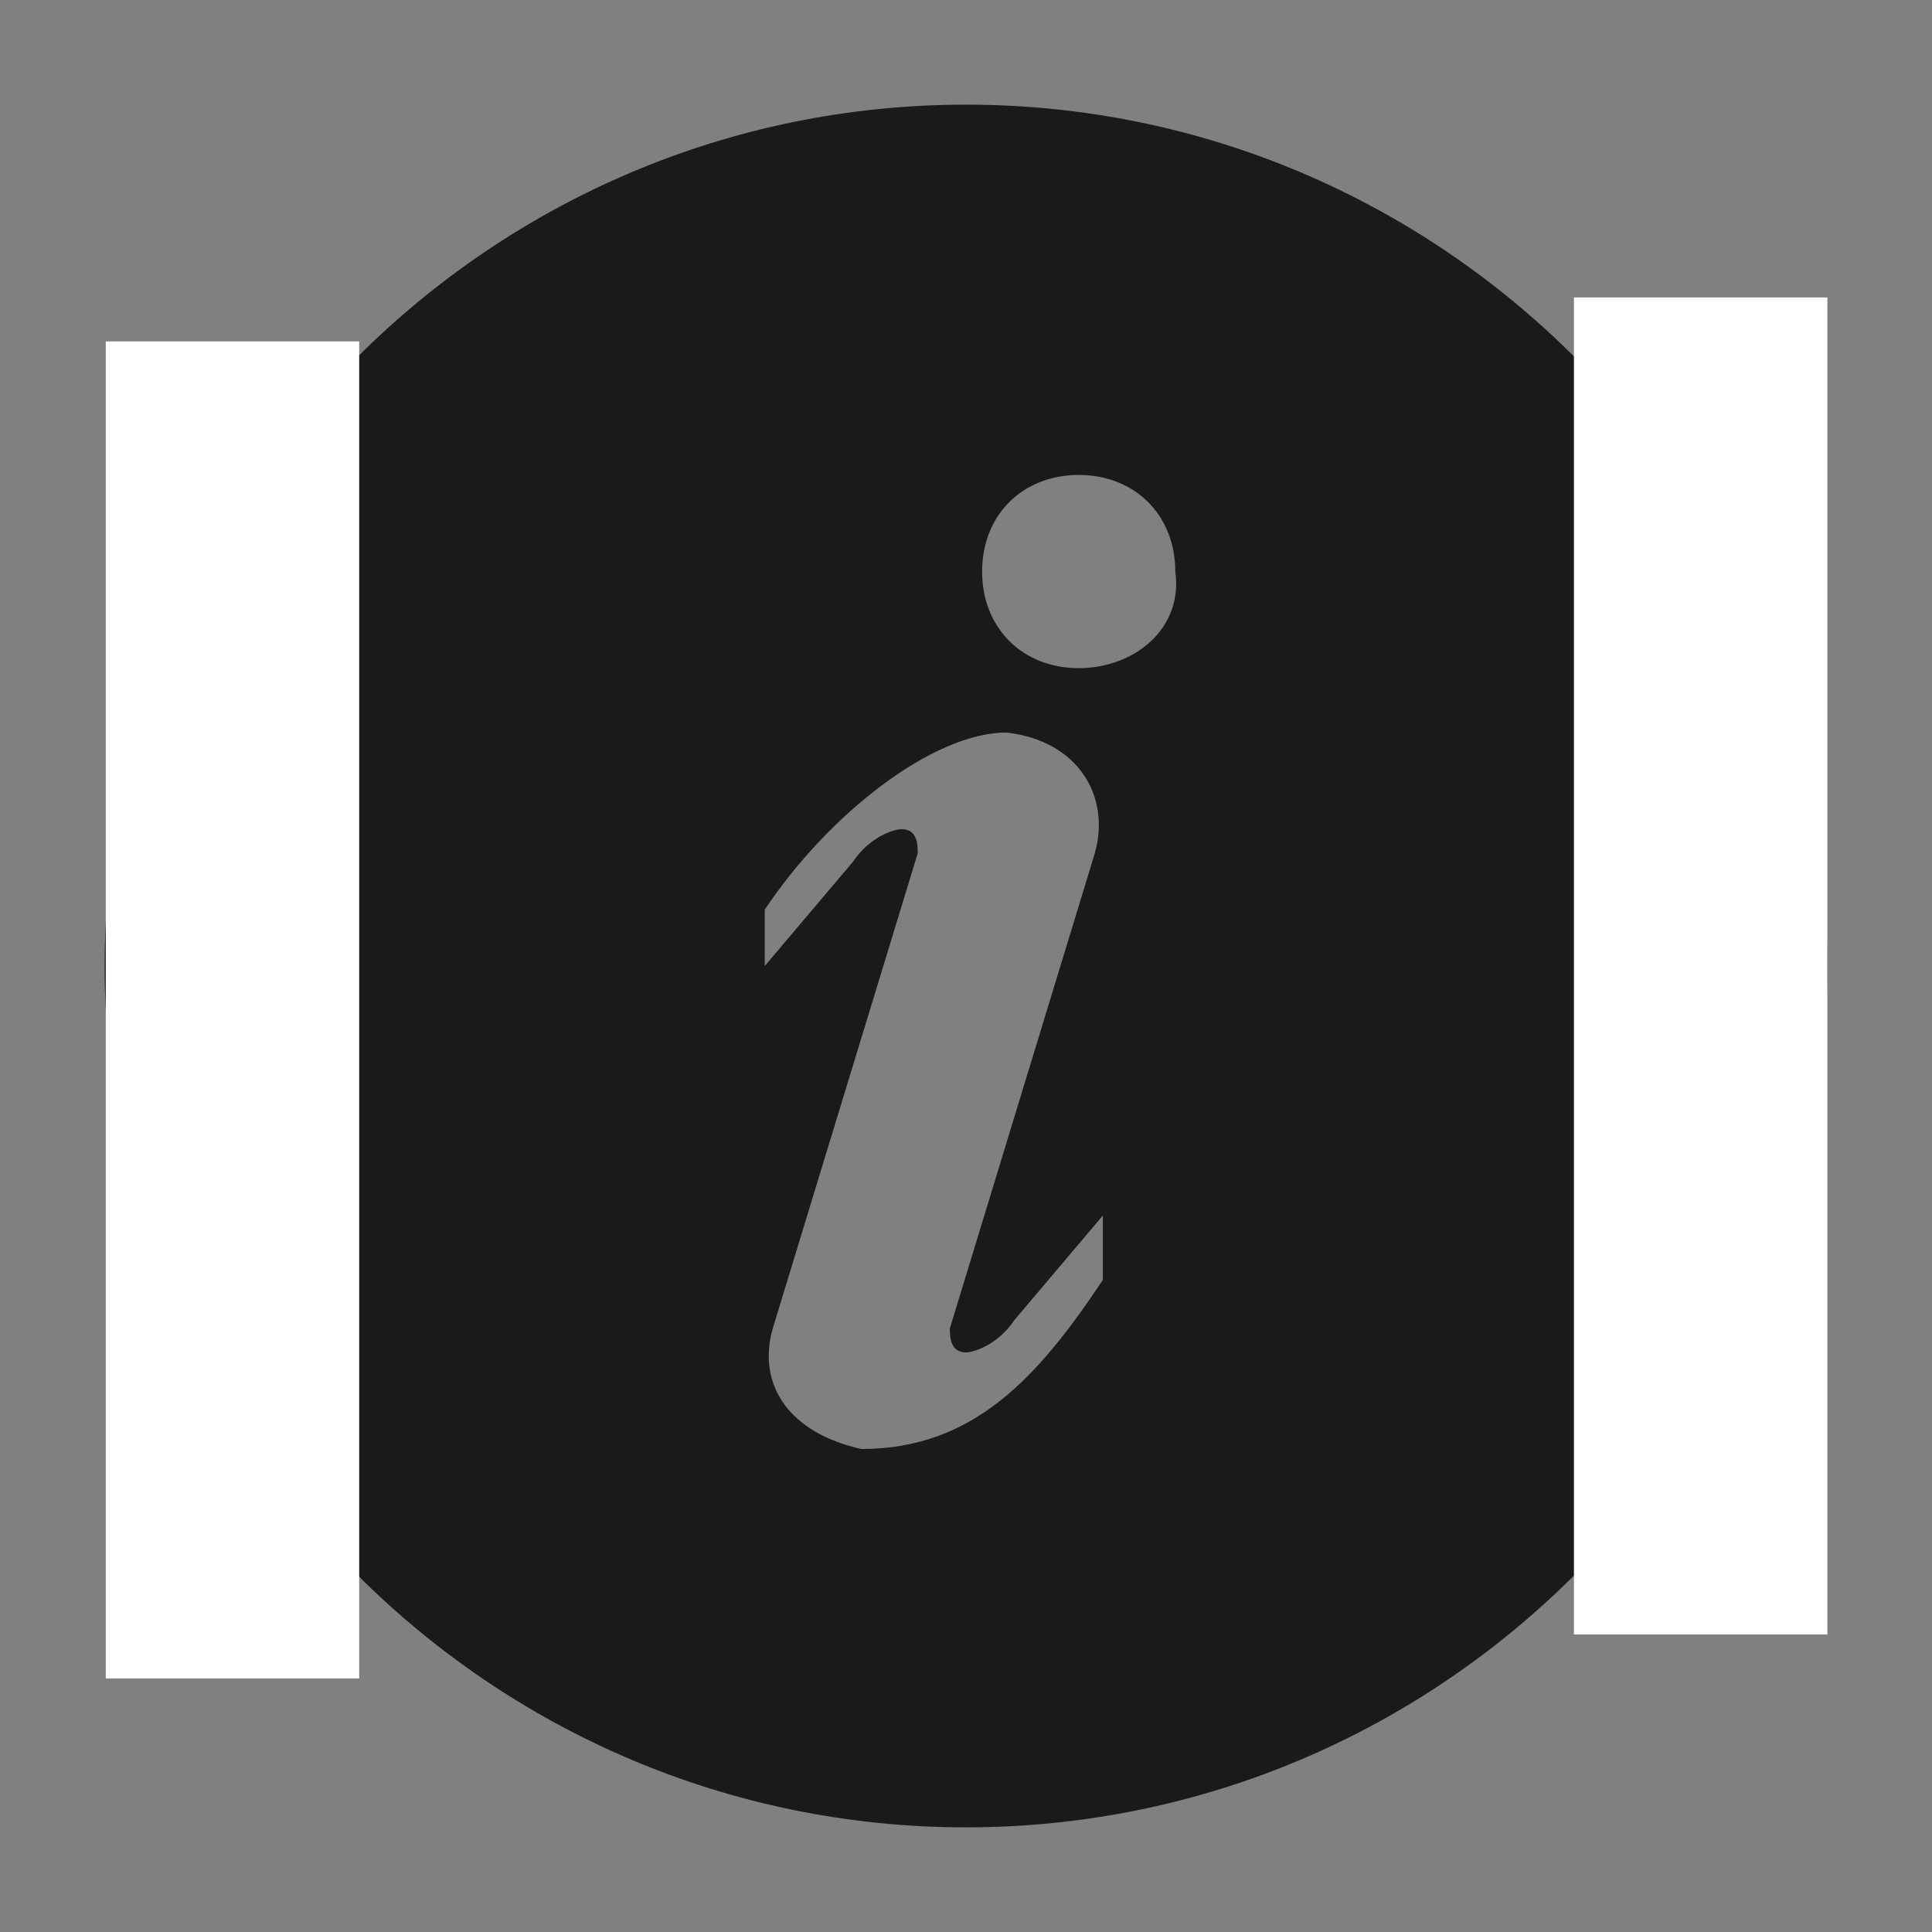 <?xml version="1.0" encoding="UTF-8" standalone="no"?>
<!-- Generator: Adobe Illustrator 19.2.1, SVG Export Plug-In . SVG Version: 6.00 Build 0)  -->

<svg
   version="1.1"
   id="Layer_1"
   x="0px"
   y="0px"
   width="24px"
   height="24px"
   viewBox="0 0 24 24"
   style="enable-background:new 0 0 24 24;"
   xml:space="preserve"
   sodipodi:docname="info-green.svg"
   inkscape:export-filename="info-green.jpg"
   inkscape:export-xdpi="215.33"
   inkscape:export-ydpi="215.33"
   inkscape:version="1.4.2 (unknown)"
   xmlns:inkscape="http://www.inkscape.org/namespaces/inkscape"
   xmlns:sodipodi="http://sodipodi.sourceforge.net/DTD/sodipodi-0.dtd"
   xmlns="http://www.w3.org/2000/svg"
   xmlns:svg="http://www.w3.org/2000/svg"><rect x="0" y="0" width="24" height="24" fill="#808080" stroke="none"/><defs
   id="defs1" /><sodipodi:namedview
   id="namedview1"
   pagecolor="#ffffff"
   bordercolor="#666666"
   borderopacity="1.0"
   inkscape:showpageshadow="2"
   inkscape:pageopacity="0.0"
   inkscape:pagecheckerboard="0"
   inkscape:deskcolor="#d1d1d1"
   inkscape:zoom="47.583333"
   inkscape:cx="11.989492"
   inkscape:cy="12"
   inkscape:window-width="2544"
   inkscape:window-height="1344"
   inkscape:window-x="83"
   inkscape:window-y="58"
   inkscape:window-maximized="0"
   inkscape:current-layer="Layer_1" />
<style
   type="text/css"
   id="style1">
	.icon{fill: #43B02A;}
</style>
<path
   class="icon"
   d="M12,1.3C6.1,1.3,1.3,6.1,1.3,12S6.1,22.7,12,22.7S22.7,17.9,22.7,12S17.9,1.3,12,1.3z M13.7,15.9c-0.8,1.2-1.6,2.1-3,2.1  c-0.9-0.2-1.3-0.8-1.1-1.5l1.8-5.9c0-0.1,0-0.3-0.2-0.3c-0.1,0-0.4,0.1-0.6,0.4L9.5,12c0-0.2,0-0.6,0-0.7c0.8-1.2,2.1-2.2,3-2.2  c0.9,0.1,1.3,0.8,1.1,1.5l-1.8,5.9c0,0.1,0,0.3,0.2,0.3c0.1,0,0.4-0.1,0.6-0.4l1.1-1.3C13.7,15.4,13.7,15.8,13.7,15.9z M13.4,8.3  c-0.7,0-1.2-0.5-1.2-1.2s0.5-1.2,1.2-1.2s1.2,0.5,1.2,1.2C14.7,7.8,14.1,8.3,13.4,8.3z"
   id="path1"
   style="fill:#1a1a1a;stroke:#1a1a1a;stroke-width:0;stroke-dasharray:none" />
<rect
   style="opacity:1;fill:#ffffff;stroke:#1a1a1a;stroke-width:0;stroke-linejoin:round;stroke-dasharray:none;paint-order:stroke markers fill"
   id="rect1"
   width="3.148"
   height="16.609"
   x="19.552"
   y="3.695"
   rx="0"
   ry="0" /><rect
   style="fill:#ffffff;stroke:#1a1a1a;stroke-width:0;stroke-linejoin:round;stroke-dasharray:none;paint-order:stroke markers fill"
   id="rect1-5"
   width="3.148"
   height="16.609"
   x="1.314"
   y="4.241"
   rx="0"
   ry="0" /></svg>
